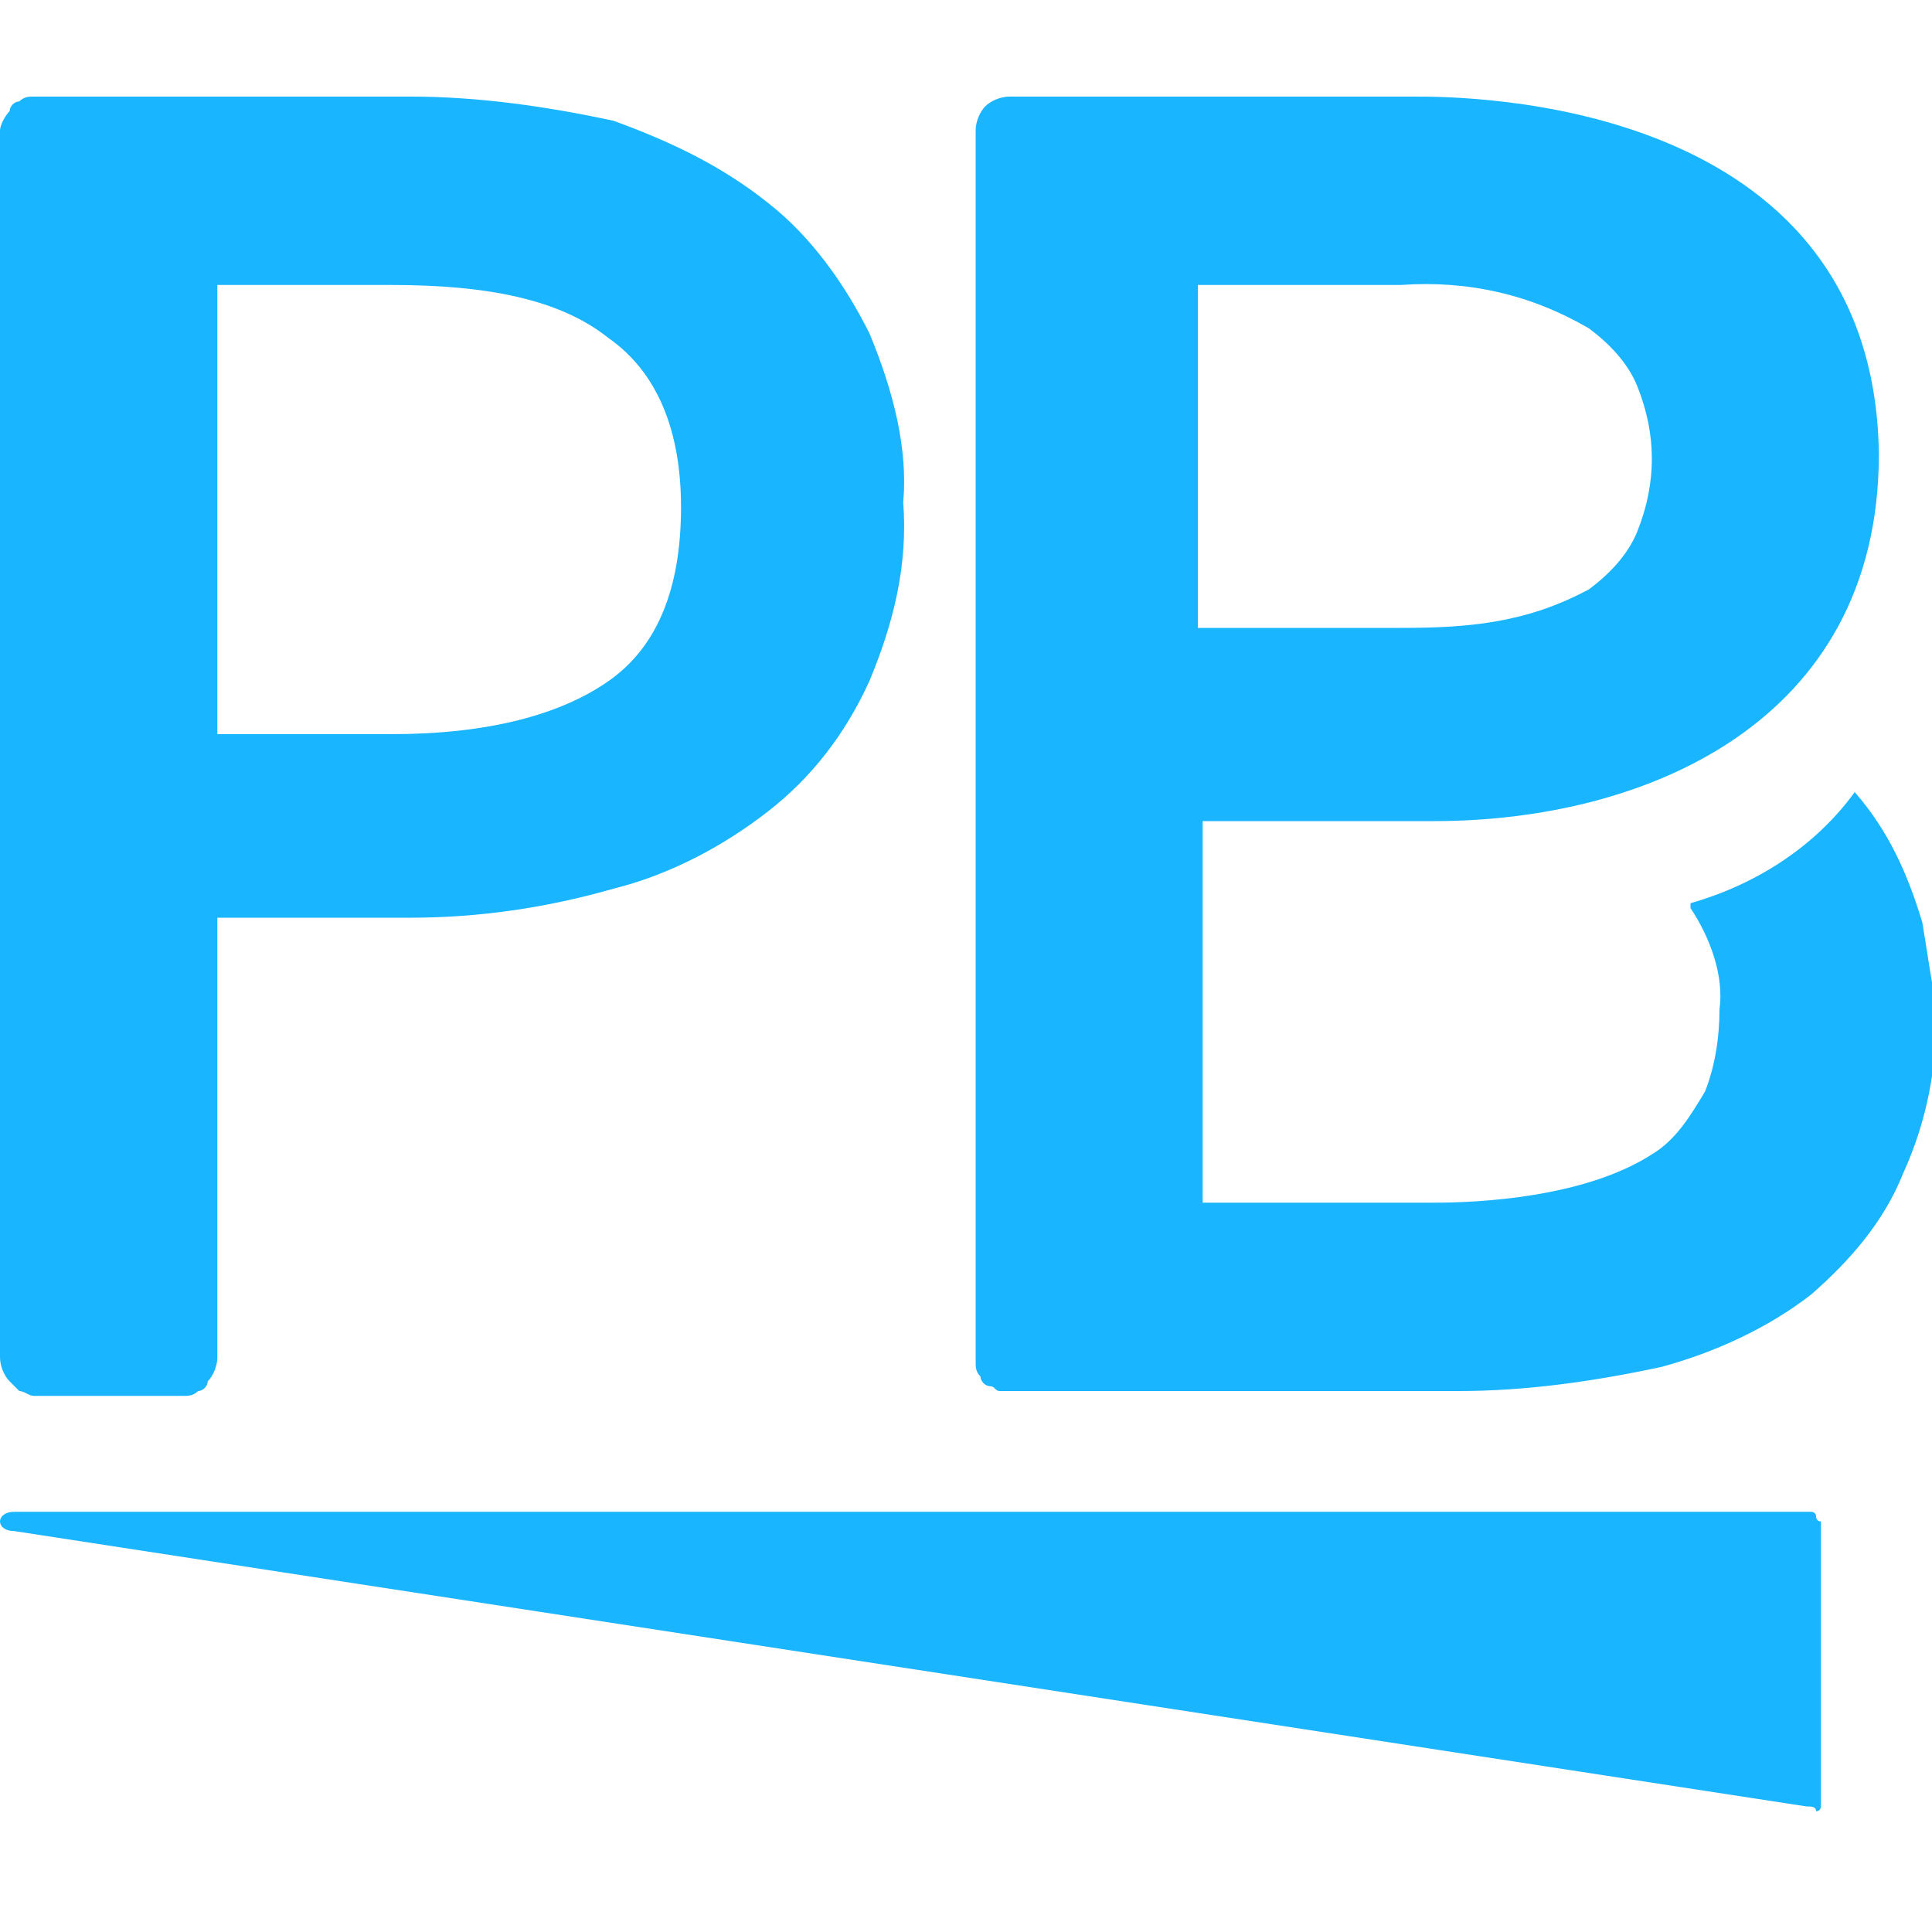 <svg version="1.1" id="Layer_1" xmlns="http://www.w3.org/2000/svg" x="0" y="0" viewBox="0 0 40 40" style="enable-background:new 0 0 40 40" xml:space="preserve">
  <style>
    .st0{fill:#19b5ff}
  </style>
  <path class="st0" d="M39.8 19.1c-.3-1-.7-1.9-1.4-2.7-.8 1.1-2 1.9-3.4 2.3v.1c.4.6.7 1.4.6 2.1 0 .6-.1 1.2-.3 1.7-.3.5-.6 1-1.1 1.3-1.4.9-3.6 1-4.5 1h-4.8V17h4.8c4.3 0 9.2-2 9.2-7.6C38.8 2 30.3 2 29.3 2h-8.4c-.2 0-.4.1-.5.2-.1.1-.2.3-.2.5v25.5c0 .1 0 .2.1.3 0 .1.1.2.2.2s.1.1.2.1h9.5c1.4 0 2.8-.2 4.2-.5 1.1-.3 2.2-.8 3.1-1.5.8-.7 1.5-1.5 1.9-2.5.5-1.1.7-2.2.7-3.4-.1-.5-.2-1.2-.3-1.8zm-15-13.2H29c1.4-.1 2.7.2 3.9.9.4.3.8.7 1 1.2.2.5.3 1 .3 1.5s-.1 1-.3 1.5c-.2.5-.6.9-1 1.2-1.3.7-2.5.8-3.9.8h-4.2V5.9zM.4 28.8c.1 0 .2.1.3.1h3.1c.1 0 .2 0 .3-.1.1 0 .2-.1.2-.2.1-.1.2-.3.2-.5V19h4c1.4 0 2.8-.2 4.2-.6 1.2-.3 2.3-.9 3.2-1.6.9-.7 1.6-1.6 2.1-2.7.5-1.2.8-2.4.7-3.7.1-1.1-.2-2.3-.7-3.5-.5-1-1.2-2-2.1-2.7-1-.8-2.1-1.3-3.2-1.7-1.4-.3-2.8-.5-4.2-.5H.7c-.1 0-.2 0-.3.1-.1 0-.2.1-.2.2-.1.1-.2.3-.2.4v25.4c0 .2.1.4.2.5l.2.2zM4.5 5.9h3.6c2 0 3.5.3 4.5 1.1 1 .7 1.5 1.9 1.5 3.5 0 1.7-.5 2.9-1.5 3.6-1 .7-2.5 1.1-4.5 1.1H4.5V5.9zM37.6 31.4c0-.1-.1-.1-.1-.1H.3c-.2 0-.3.1-.3.2s.1.2.3.2l37.1 5.7c.1 0 .2 0 .2.1.1 0 .1-.1.1-.1V31.5c-.1 0-.1-.1-.1-.1z"/>
</svg>
